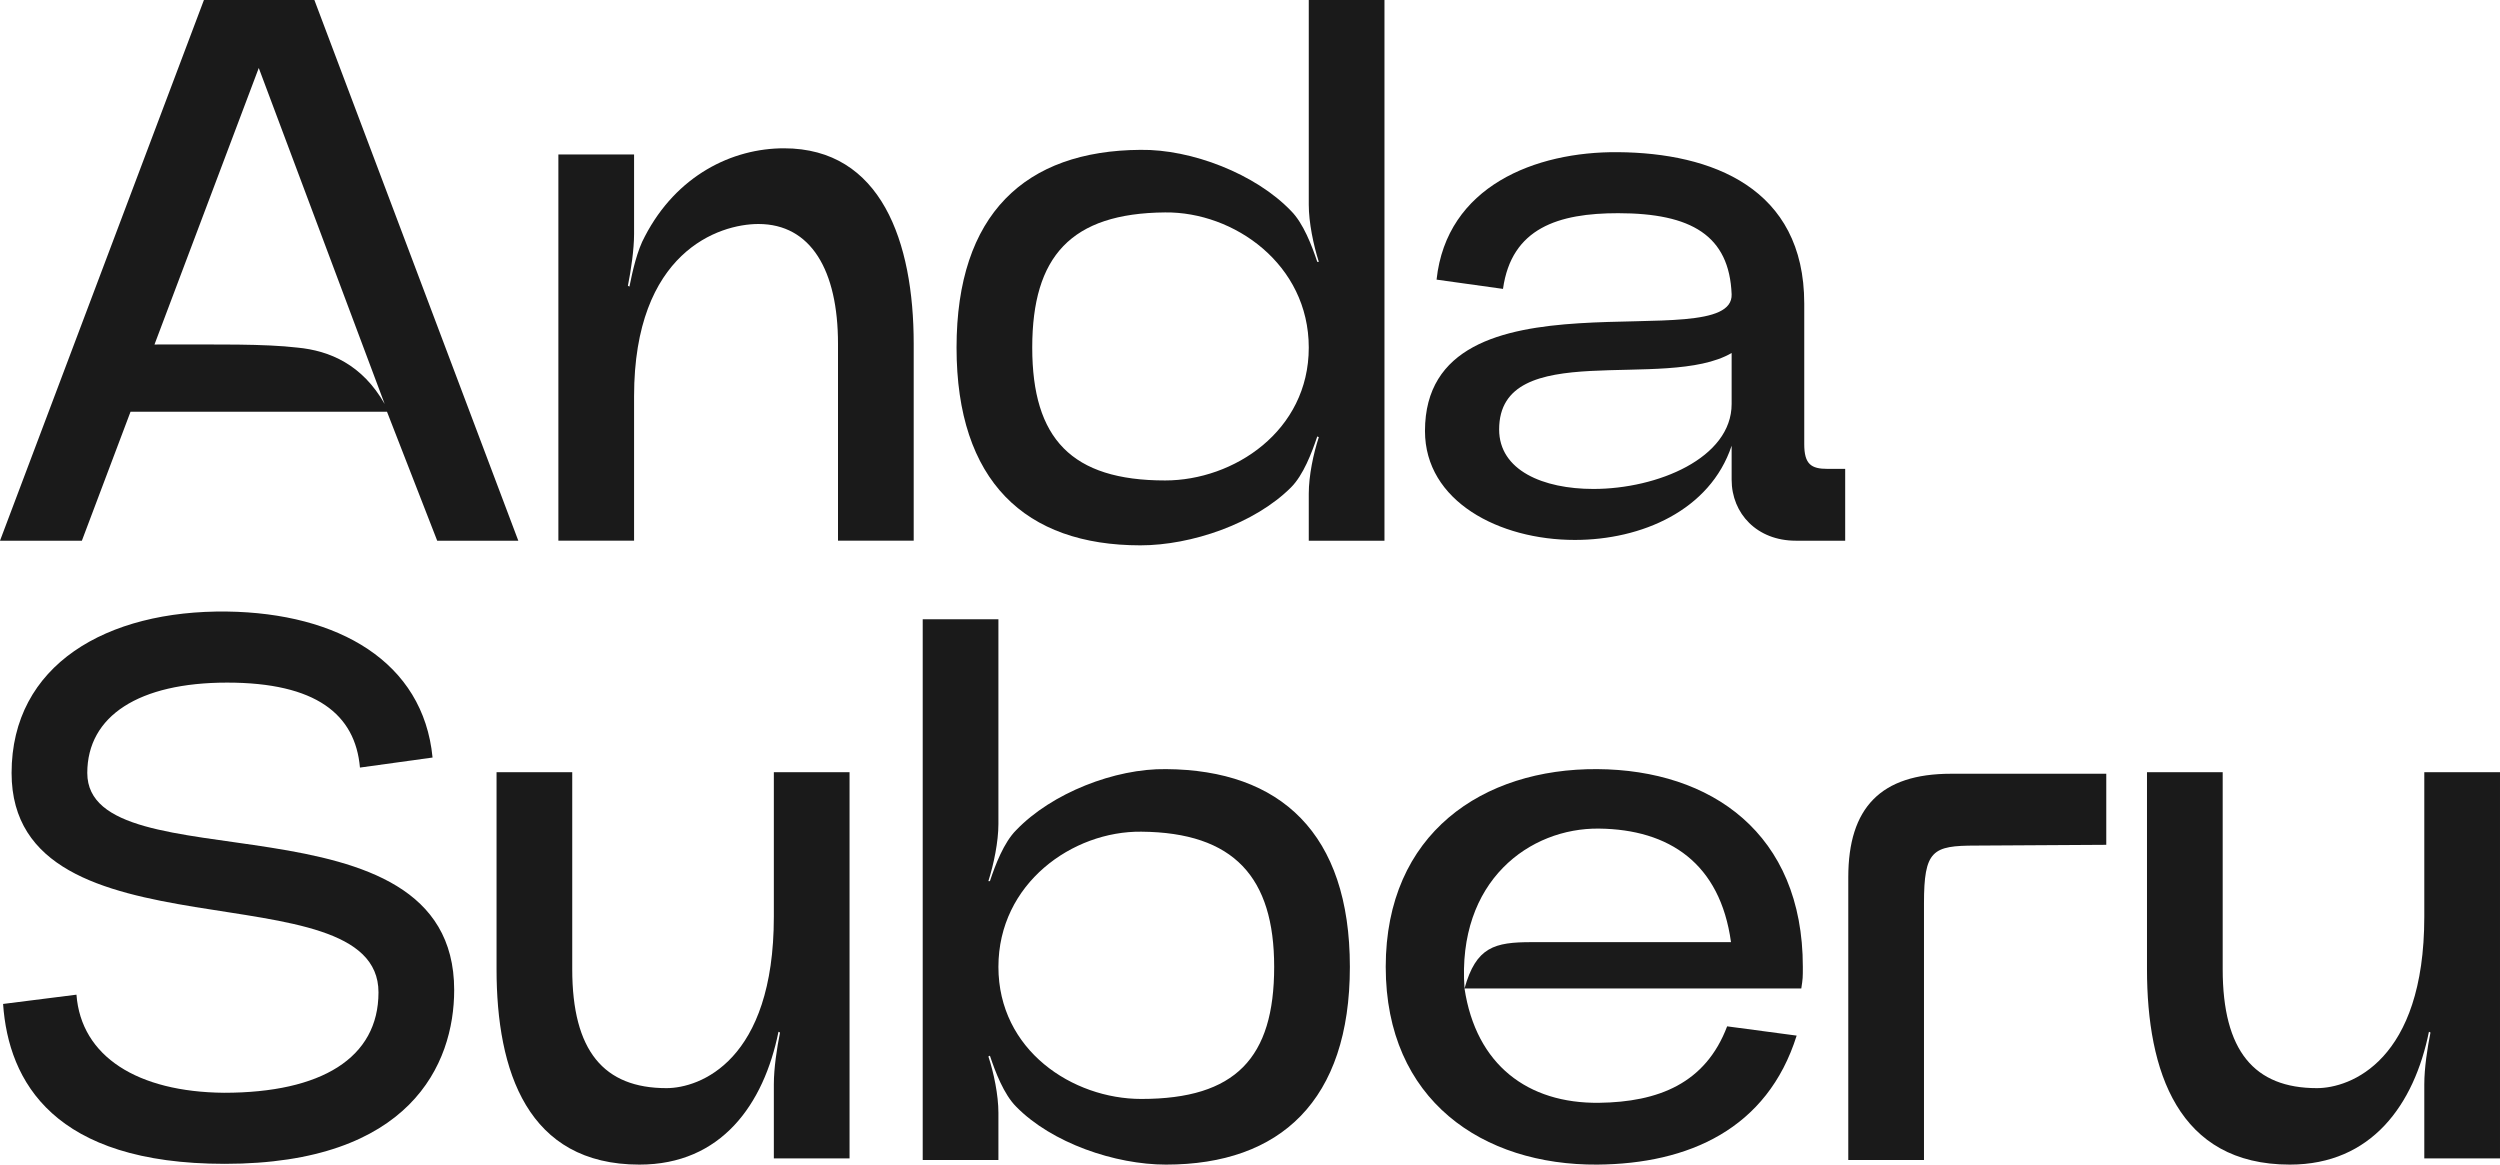 <svg width="500" height="233" viewBox="0 0 500 233" fill="none" xmlns="http://www.w3.org/2000/svg">
<path d="M457.978 232.921C435.578 232.921 429.398 214.228 429.398 193.836V154.441H444.538V193.836C444.538 210.211 450.872 217.627 463.385 217.627C470.028 217.627 484.859 212.22 484.859 183.33V154.441H499.999V231.685H484.859V216.854C484.859 213.61 485.477 209.593 486.095 206.504L485.786 206.349C482.851 220.871 474.354 232.921 457.978 232.921Z" fill="#1A1A1A"/>
<path d="M369.656 175.451C369.656 161.547 376.145 154.75 390.203 154.75H421.255V168.963L395.147 169.117C386.495 169.117 384.796 170.044 384.796 180.704V231.994H369.656V175.451Z" fill="#1A1A1A"/>
<path d="M319.474 232.921C296.61 233.076 277.145 220.099 277.145 193.372C277.145 166.646 296.61 153.669 319.474 153.824C342.183 153.978 360.567 166.646 360.567 193.372C360.567 195.535 360.567 195.69 360.258 197.698H292.902C295.219 212.992 305.57 220.717 319.783 220.562C331.678 220.408 341.102 216.7 345.428 205.268L359.331 207.122C353.461 225.815 337.703 232.767 319.474 232.921ZM319.783 165.719C306.034 165.565 291.357 176.07 292.902 197.698C295.219 189.356 298.927 188.429 306.343 188.429H346.2C344.037 172.671 333.841 165.874 319.783 165.719Z" fill="#1A1A1A"/>
<path d="M199.683 231.994H184.543V123.854H199.683V164.793C199.683 168.346 198.756 172.826 197.674 176.225H197.983C199.065 172.98 200.764 168.5 203.236 166.028C210.342 158.613 223.01 153.67 233.206 153.824C256.07 153.979 269.974 166.646 269.974 193.373C269.974 220.099 256.07 232.921 233.206 232.921C223.01 232.921 210.342 228.596 203.236 221.335C200.764 218.863 199.065 214.383 197.983 211.139L197.674 211.293C198.756 214.537 199.683 219.018 199.683 222.571V231.994ZM199.683 193.373C199.683 210.057 214.513 219.79 228.263 219.79C247.11 219.79 254.834 211.602 254.834 193.373C254.834 175.452 246.801 166.492 228.263 166.337C214.513 166.183 199.683 176.688 199.683 193.373Z" fill="#1A1A1A"/>
<path d="M127.889 232.921C105.488 232.921 99.309 214.228 99.309 193.836V154.441H114.448V193.836C114.448 210.211 120.782 217.627 133.296 217.627C139.939 217.627 154.769 212.22 154.769 183.33V154.441H169.909V231.685H154.769V216.854C154.769 213.61 155.387 209.593 156.005 206.504L155.696 206.349C152.761 220.871 144.264 232.921 127.889 232.921Z" fill="#1A1A1A"/>
<path d="M0.617 200.789L15.293 198.935C16.22 211.294 27.498 218.4 44.8 218.555C64.266 218.555 75.698 211.603 75.698 198.471C75.698 173.135 2.317 192.91 2.317 154.597C2.317 132.969 21.318 122 45.418 122.309C67.664 122.618 84.658 132.351 86.512 151.507L71.99 153.515C71.063 142.856 63.184 136.522 45.418 136.522C27.807 136.522 17.456 143.165 17.456 154.597C17.456 177.306 90.837 157.223 90.837 198.008C90.837 212.839 82.032 232.767 44.955 232.767C10.813 232.767 1.699 216.392 0.617 200.789Z" fill="#1A1A1A"/>
<path d="M346.327 89.139C342.002 102.116 328.252 107.987 314.967 107.987C299.827 107.987 284.996 100.262 284.996 86.204C284.996 52.217 346.791 71.837 346.327 58.86C345.864 47.119 338.294 42.639 323.618 42.639C311.722 42.639 302.299 45.574 300.599 57.778L287.313 55.925C289.322 37.232 307.088 30.28 323.618 30.434C342.311 30.589 360.849 37.541 360.849 60.714V88.83C360.849 92.847 362.239 93.774 365.484 93.774H369.037V108.141H359.15C351.425 108.141 346.327 102.734 346.327 95.937V89.139ZM299.827 85.895C299.827 94.083 308.633 97.79 318.674 97.79C331.497 97.79 346.327 91.611 346.327 80.797V70.601C333.041 78.325 299.827 67.357 299.827 85.895Z" fill="#1A1A1A"/>
<path d="M191.309 69.519C191.309 42.793 205.058 30.125 228.076 29.971C238.273 29.816 251.095 34.76 258.201 42.175C260.673 44.647 262.372 49.127 263.454 52.371H263.763C262.681 48.972 261.754 44.492 261.754 40.939V0H276.894V108.141H261.754V98.717C261.754 95.164 262.681 90.684 263.763 87.44L263.454 87.285C262.372 90.529 260.673 95.01 258.201 97.481C250.94 104.742 238.273 109.068 228.076 109.068C205.058 109.068 191.309 96.246 191.309 69.519ZM233.02 42.484C214.173 42.638 206.448 51.29 206.448 69.519C206.448 87.749 214.327 96.091 233.02 96.091C246.769 96.091 261.754 86.204 261.754 69.519C261.754 52.835 246.769 42.33 233.02 42.484Z" fill="#1A1A1A"/>
<path d="M111.676 108.14V30.896H126.815V46.808C126.815 49.898 126.198 54.069 125.58 57.159L125.889 57.313C126.506 54.224 127.433 50.053 128.978 47.272C135.312 35.067 146.435 29.66 156.786 29.66C176.251 29.66 182.74 48.353 182.74 68.745V108.14H167.6V68.745C167.6 54.069 162.193 44.8 151.688 44.8C143.809 44.8 126.815 50.361 126.815 79.251V108.14H111.676Z" fill="#1A1A1A"/>
<path d="M16.376 108.141H0L40.785 0H62.876L103.66 108.141H87.439L77.398 82.342H26.108L16.376 108.141ZM51.753 13.595L30.897 68.901C43.874 68.901 52.834 68.747 59.477 69.519C65.966 70.137 72.454 72.918 76.934 80.797L51.753 13.595Z" fill="#1A1A1A"/>
</svg>
